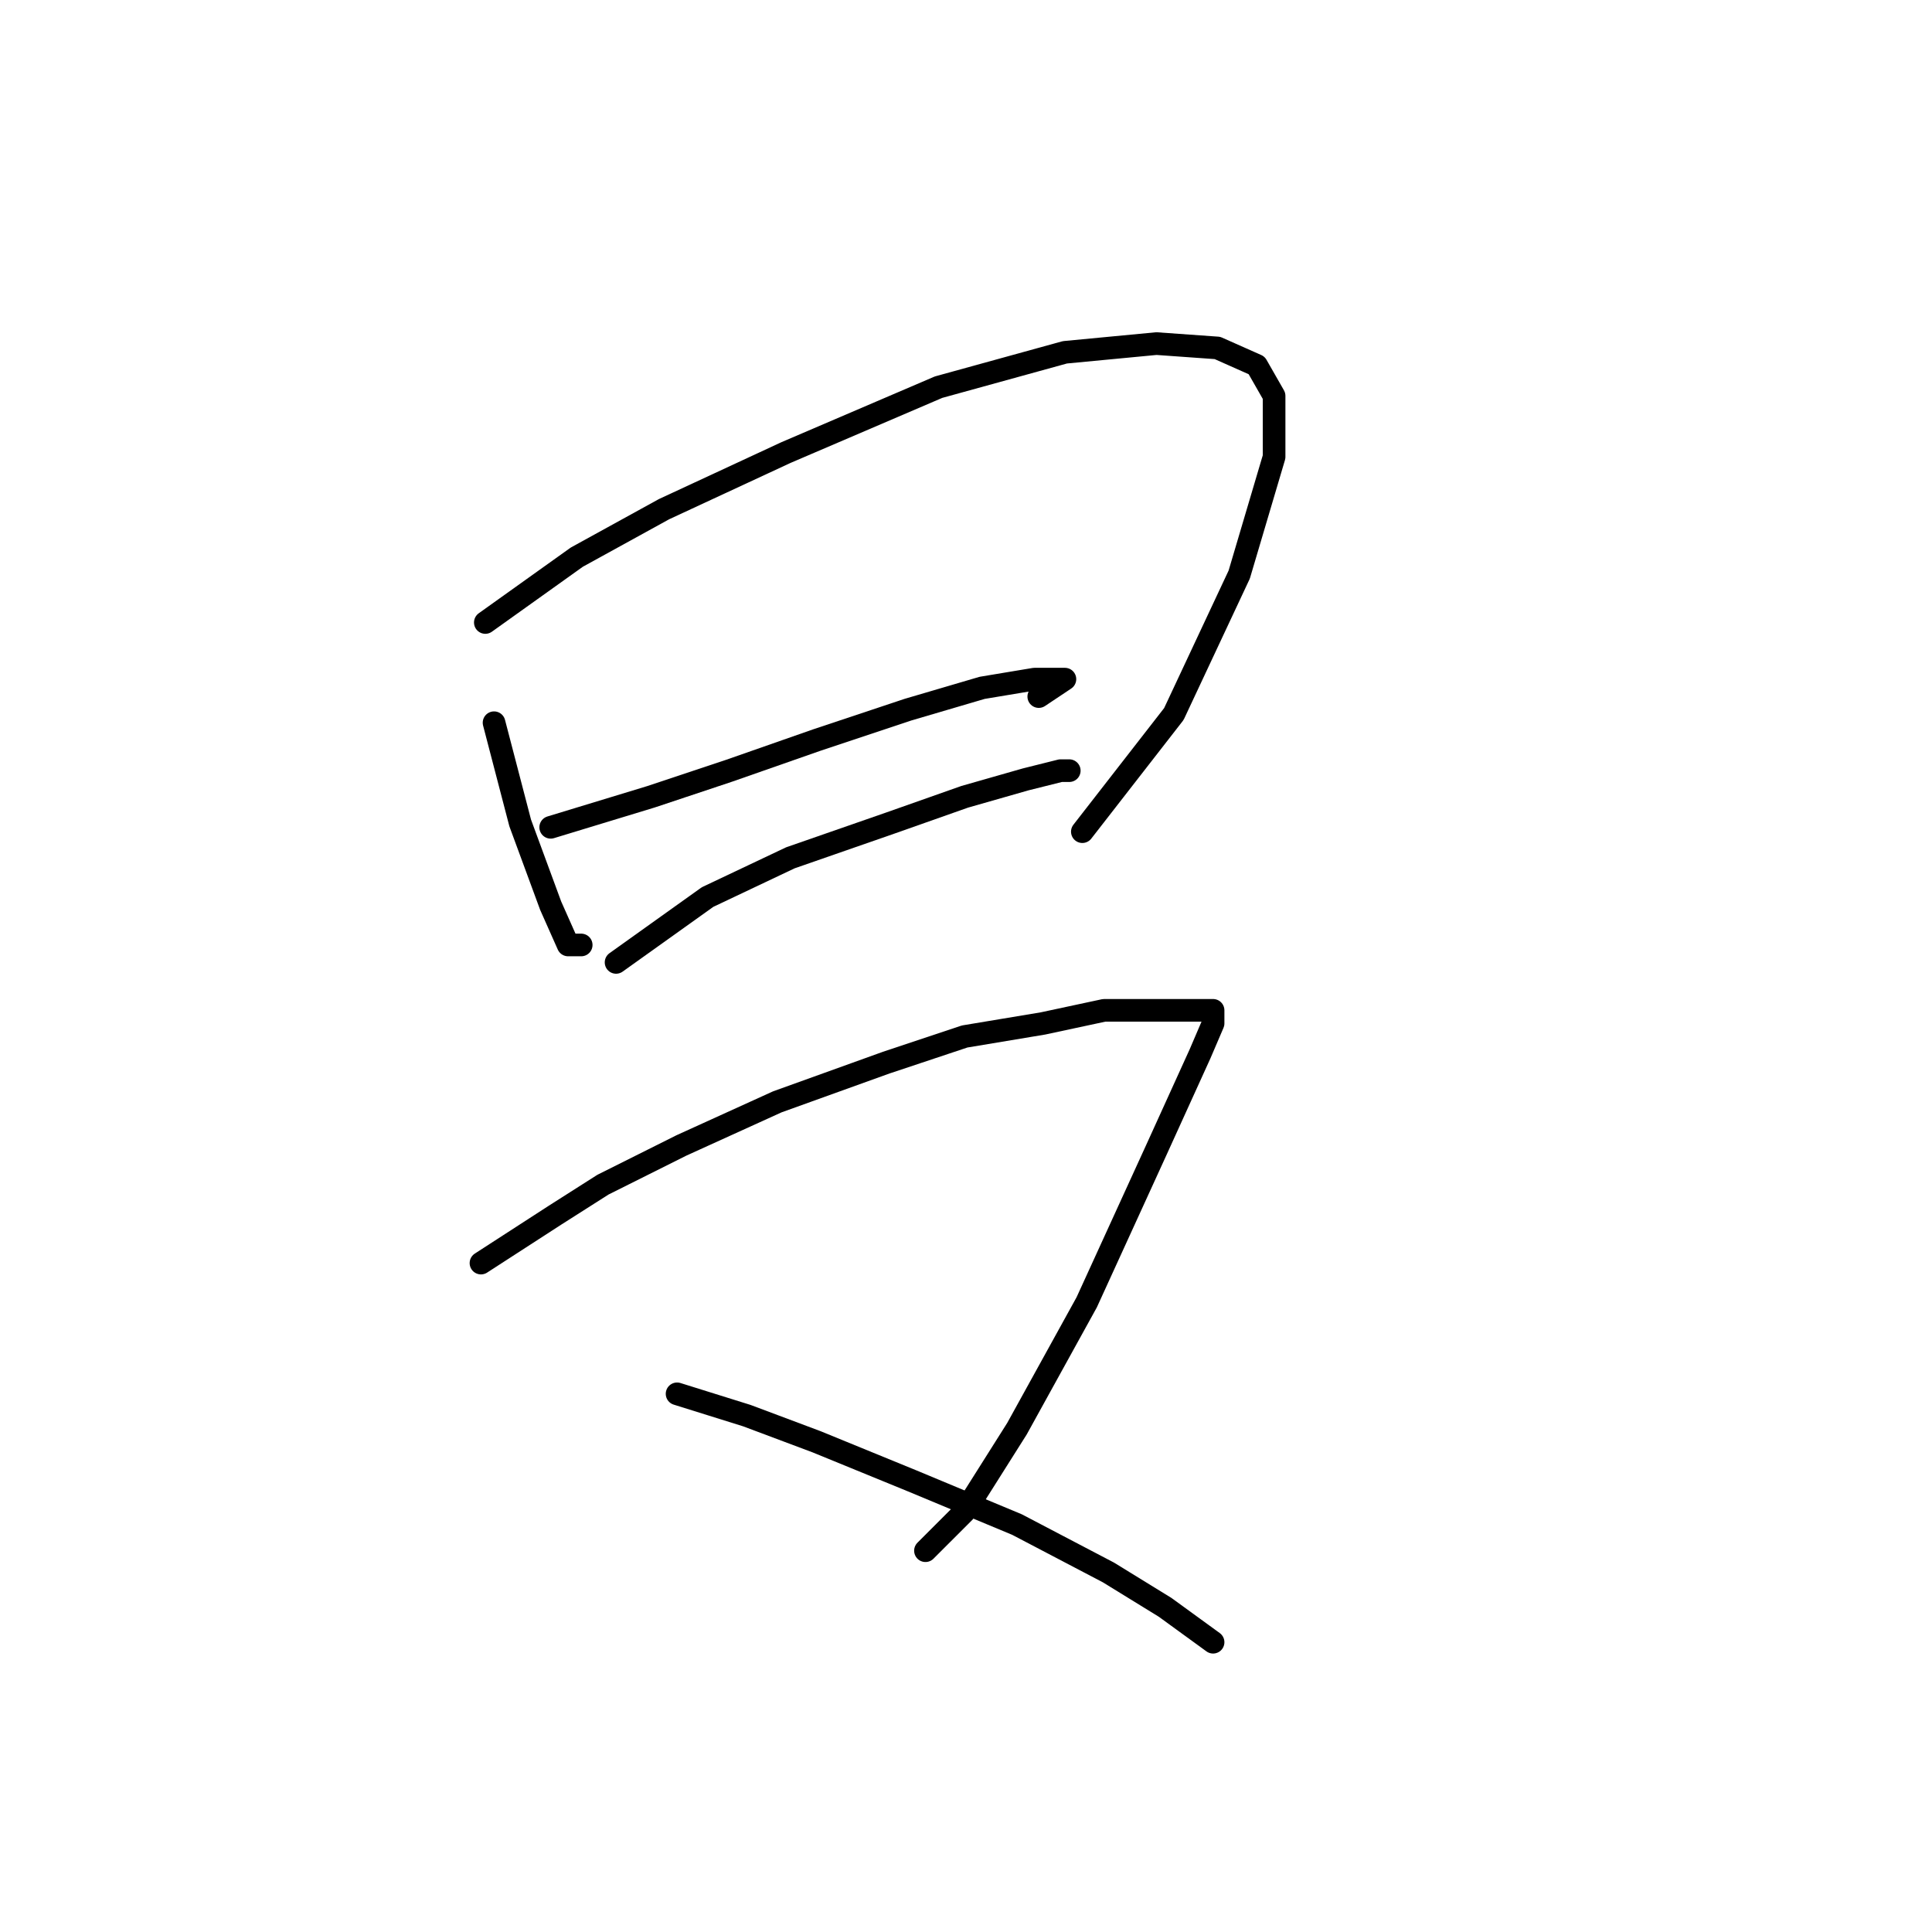 <?xml version="1.0" standalone="no"?>
    <svg width="256" height="256" xmlns="http://www.w3.org/2000/svg" version="1.1">
    <polyline stroke="black" stroke-width="3" stroke-linecap="round" fill="transparent" stroke-linejoin="round" points="65.464 95.764 68.928 109.045 72.97 120.016 75.28 125.213 77.012 125.213 77.012 125.213 " />
        <polyline stroke="black" stroke-width="3" stroke-linecap="round" fill="transparent" stroke-linejoin="round" points="64.309 82.483 76.435 73.822 87.983 67.47 104.151 59.964 124.362 51.302 141.107 46.683 153.233 45.528 161.317 46.105 166.514 48.415 168.824 52.457 168.824 60.541 164.204 76.132 155.543 94.609 143.417 110.2 143.417 110.2 " />
        <polyline stroke="black" stroke-width="3" stroke-linecap="round" fill="transparent" stroke-linejoin="round" points="72.97 109.623 86.251 105.581 96.645 102.116 108.194 98.074 120.32 94.032 130.136 91.145 137.065 89.99 141.107 89.99 141.107 89.99 137.642 92.3 137.642 92.3 " />
        <polyline stroke="black" stroke-width="3" stroke-linecap="round" fill="transparent" stroke-linejoin="round" points="81.632 127.523 93.758 118.862 104.729 113.665 118.01 109.045 127.826 105.581 135.91 103.271 140.53 102.116 141.684 102.116 141.684 102.116 " />
        <polyline stroke="black" stroke-width="3" stroke-linecap="round" fill="transparent" stroke-linejoin="round" points="63.731 167.366 73.548 161.014 79.899 156.972 90.293 151.775 102.997 146.001 117.432 140.804 127.826 137.339 138.22 135.607 146.304 133.875 152.656 133.875 156.698 133.875 159.585 133.875 160.74 133.875 160.74 135.607 159.007 139.649 153.233 152.352 143.994 172.563 134.755 189.308 127.826 200.279 122.629 205.476 122.629 205.476 " />
        <polyline stroke="black" stroke-width="3" stroke-linecap="round" fill="transparent" stroke-linejoin="round" points="89.716 184.689 98.955 187.576 108.194 191.04 120.897 196.237 134.755 202.011 146.881 208.363 154.388 212.983 160.74 217.602 160.74 217.602 " />
        </svg>